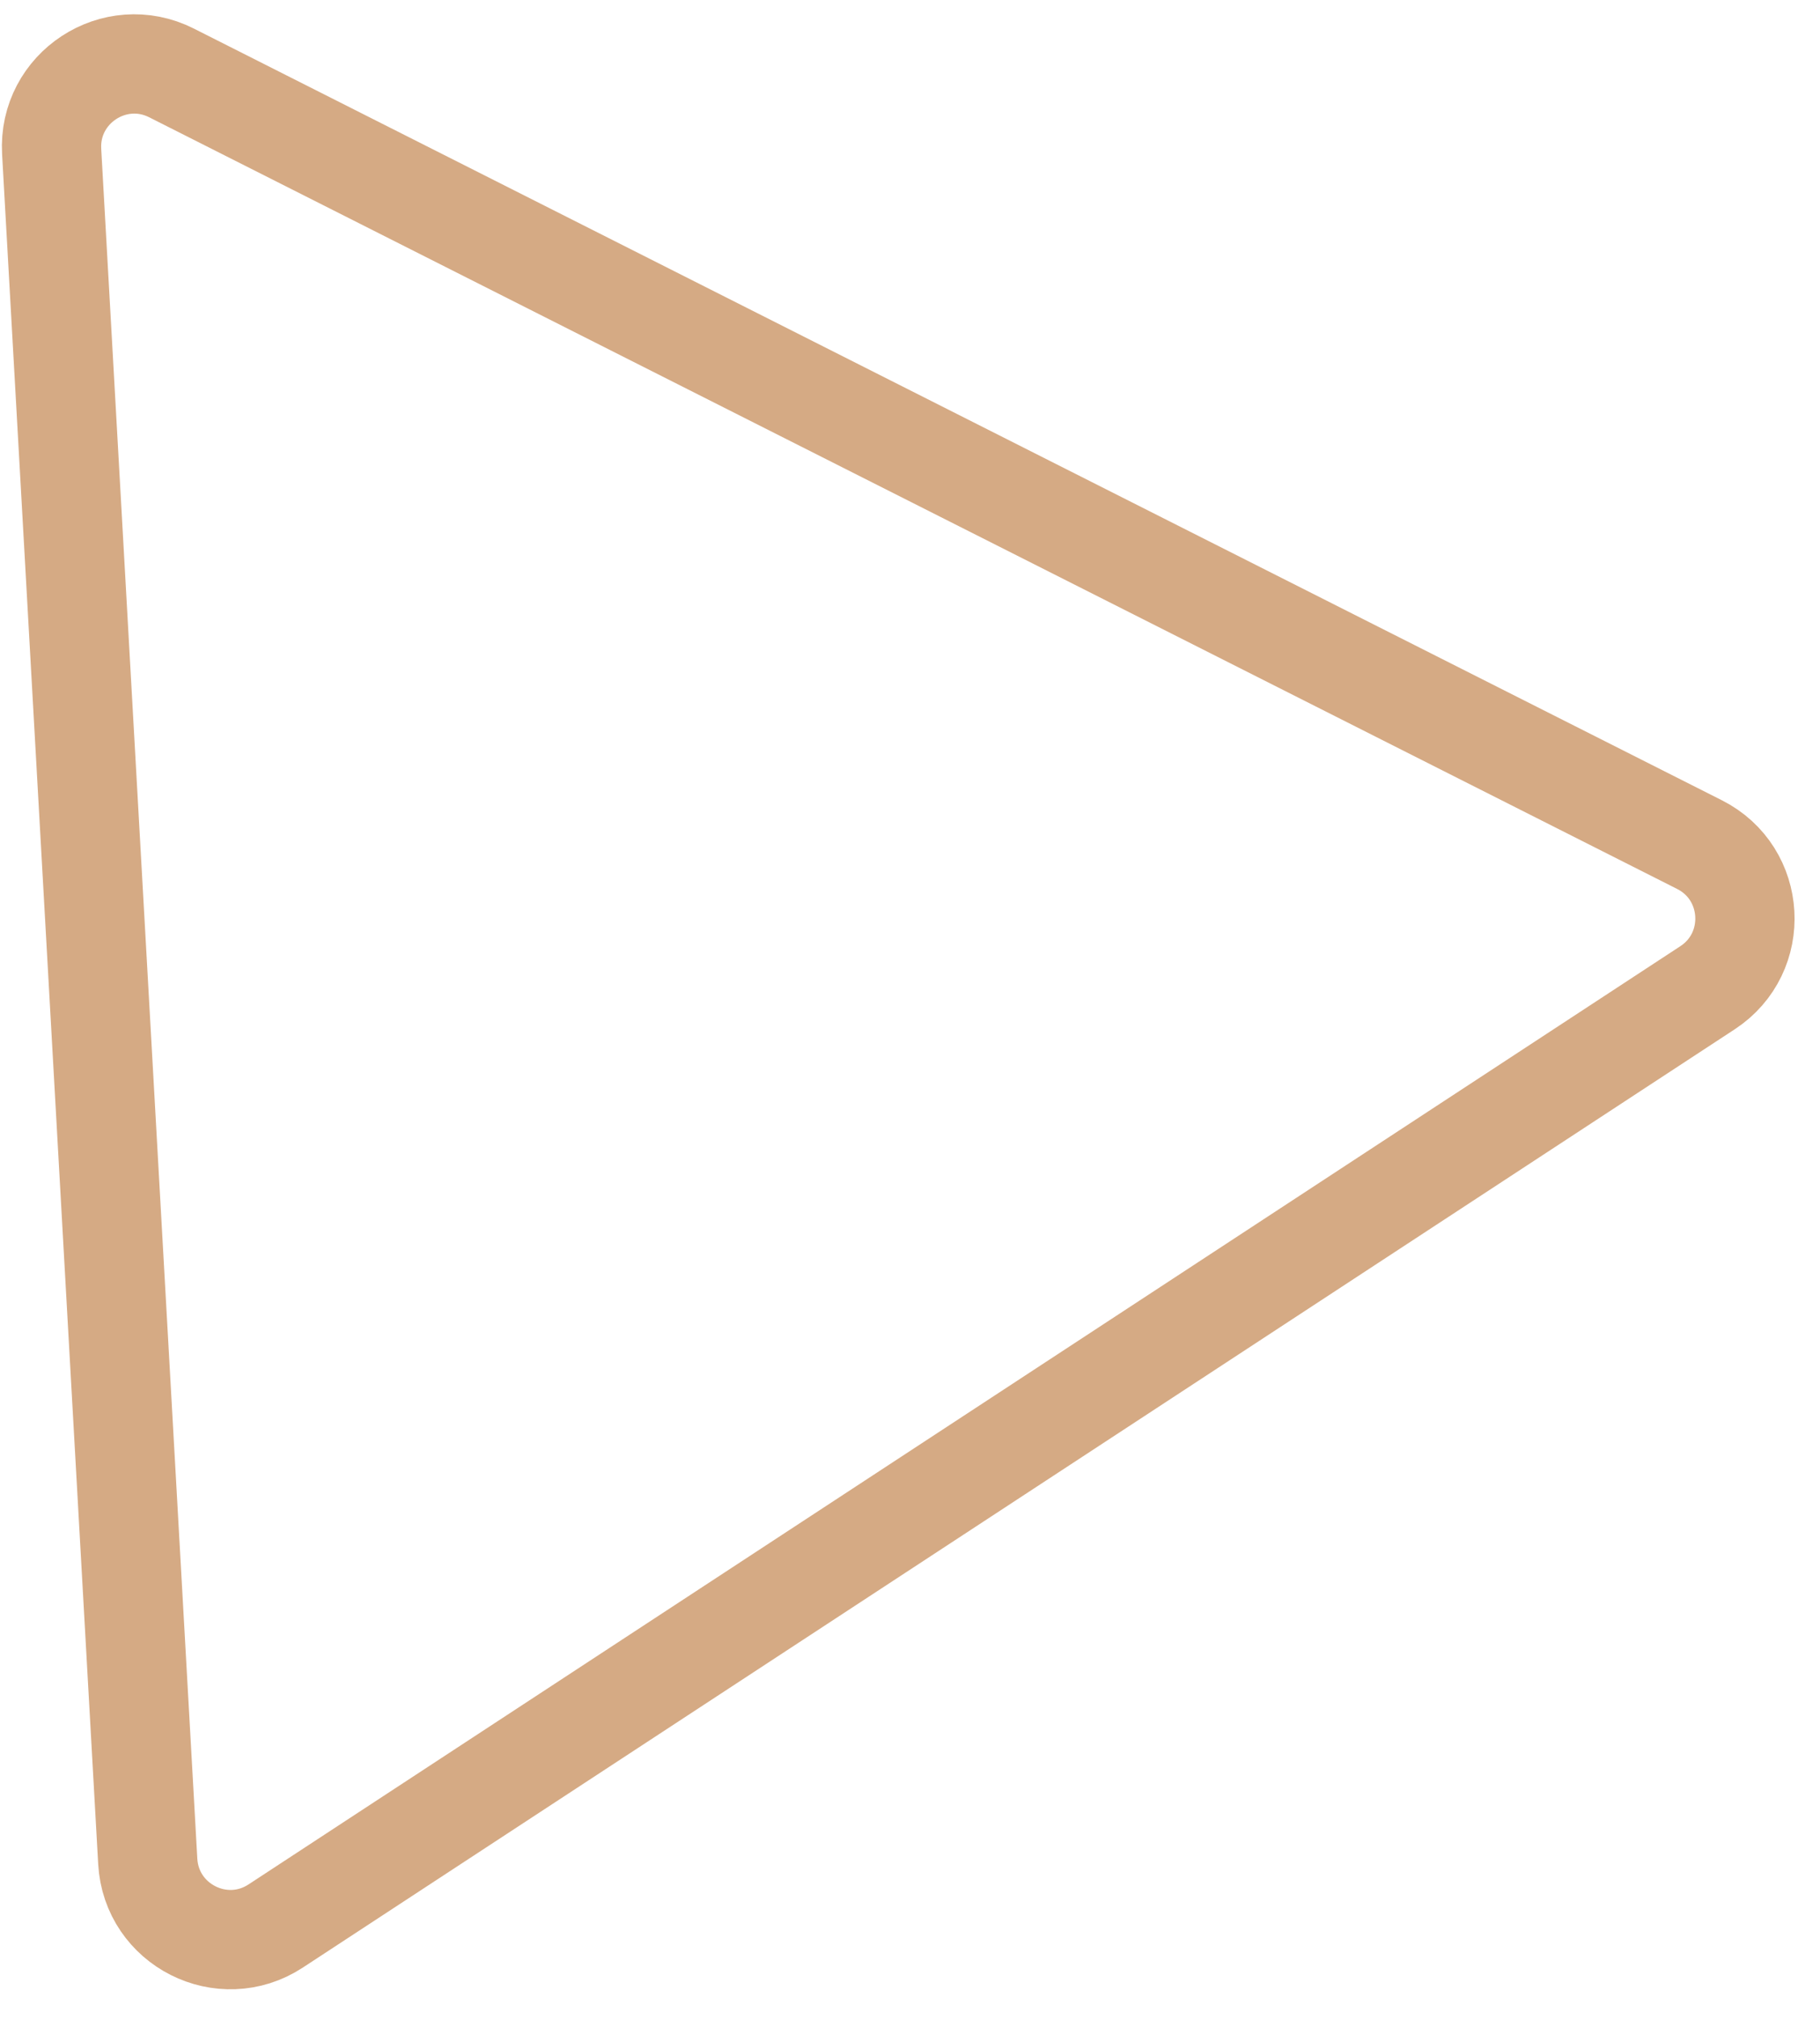 <svg width="55" height="61" viewBox="0 0 55 61" fill="none" xmlns="http://www.w3.org/2000/svg">
<path d="M5.184 2.203L51.358 25.508C53.076 26.375 53.211 28.777 51.601 29.831L8.331 58.167C6.721 59.221 4.573 58.137 4.465 56.215L1.561 4.575C1.453 2.654 3.466 1.336 5.184 2.203Z" stroke="#D5AA84" stroke-width="3"/>
</svg>
